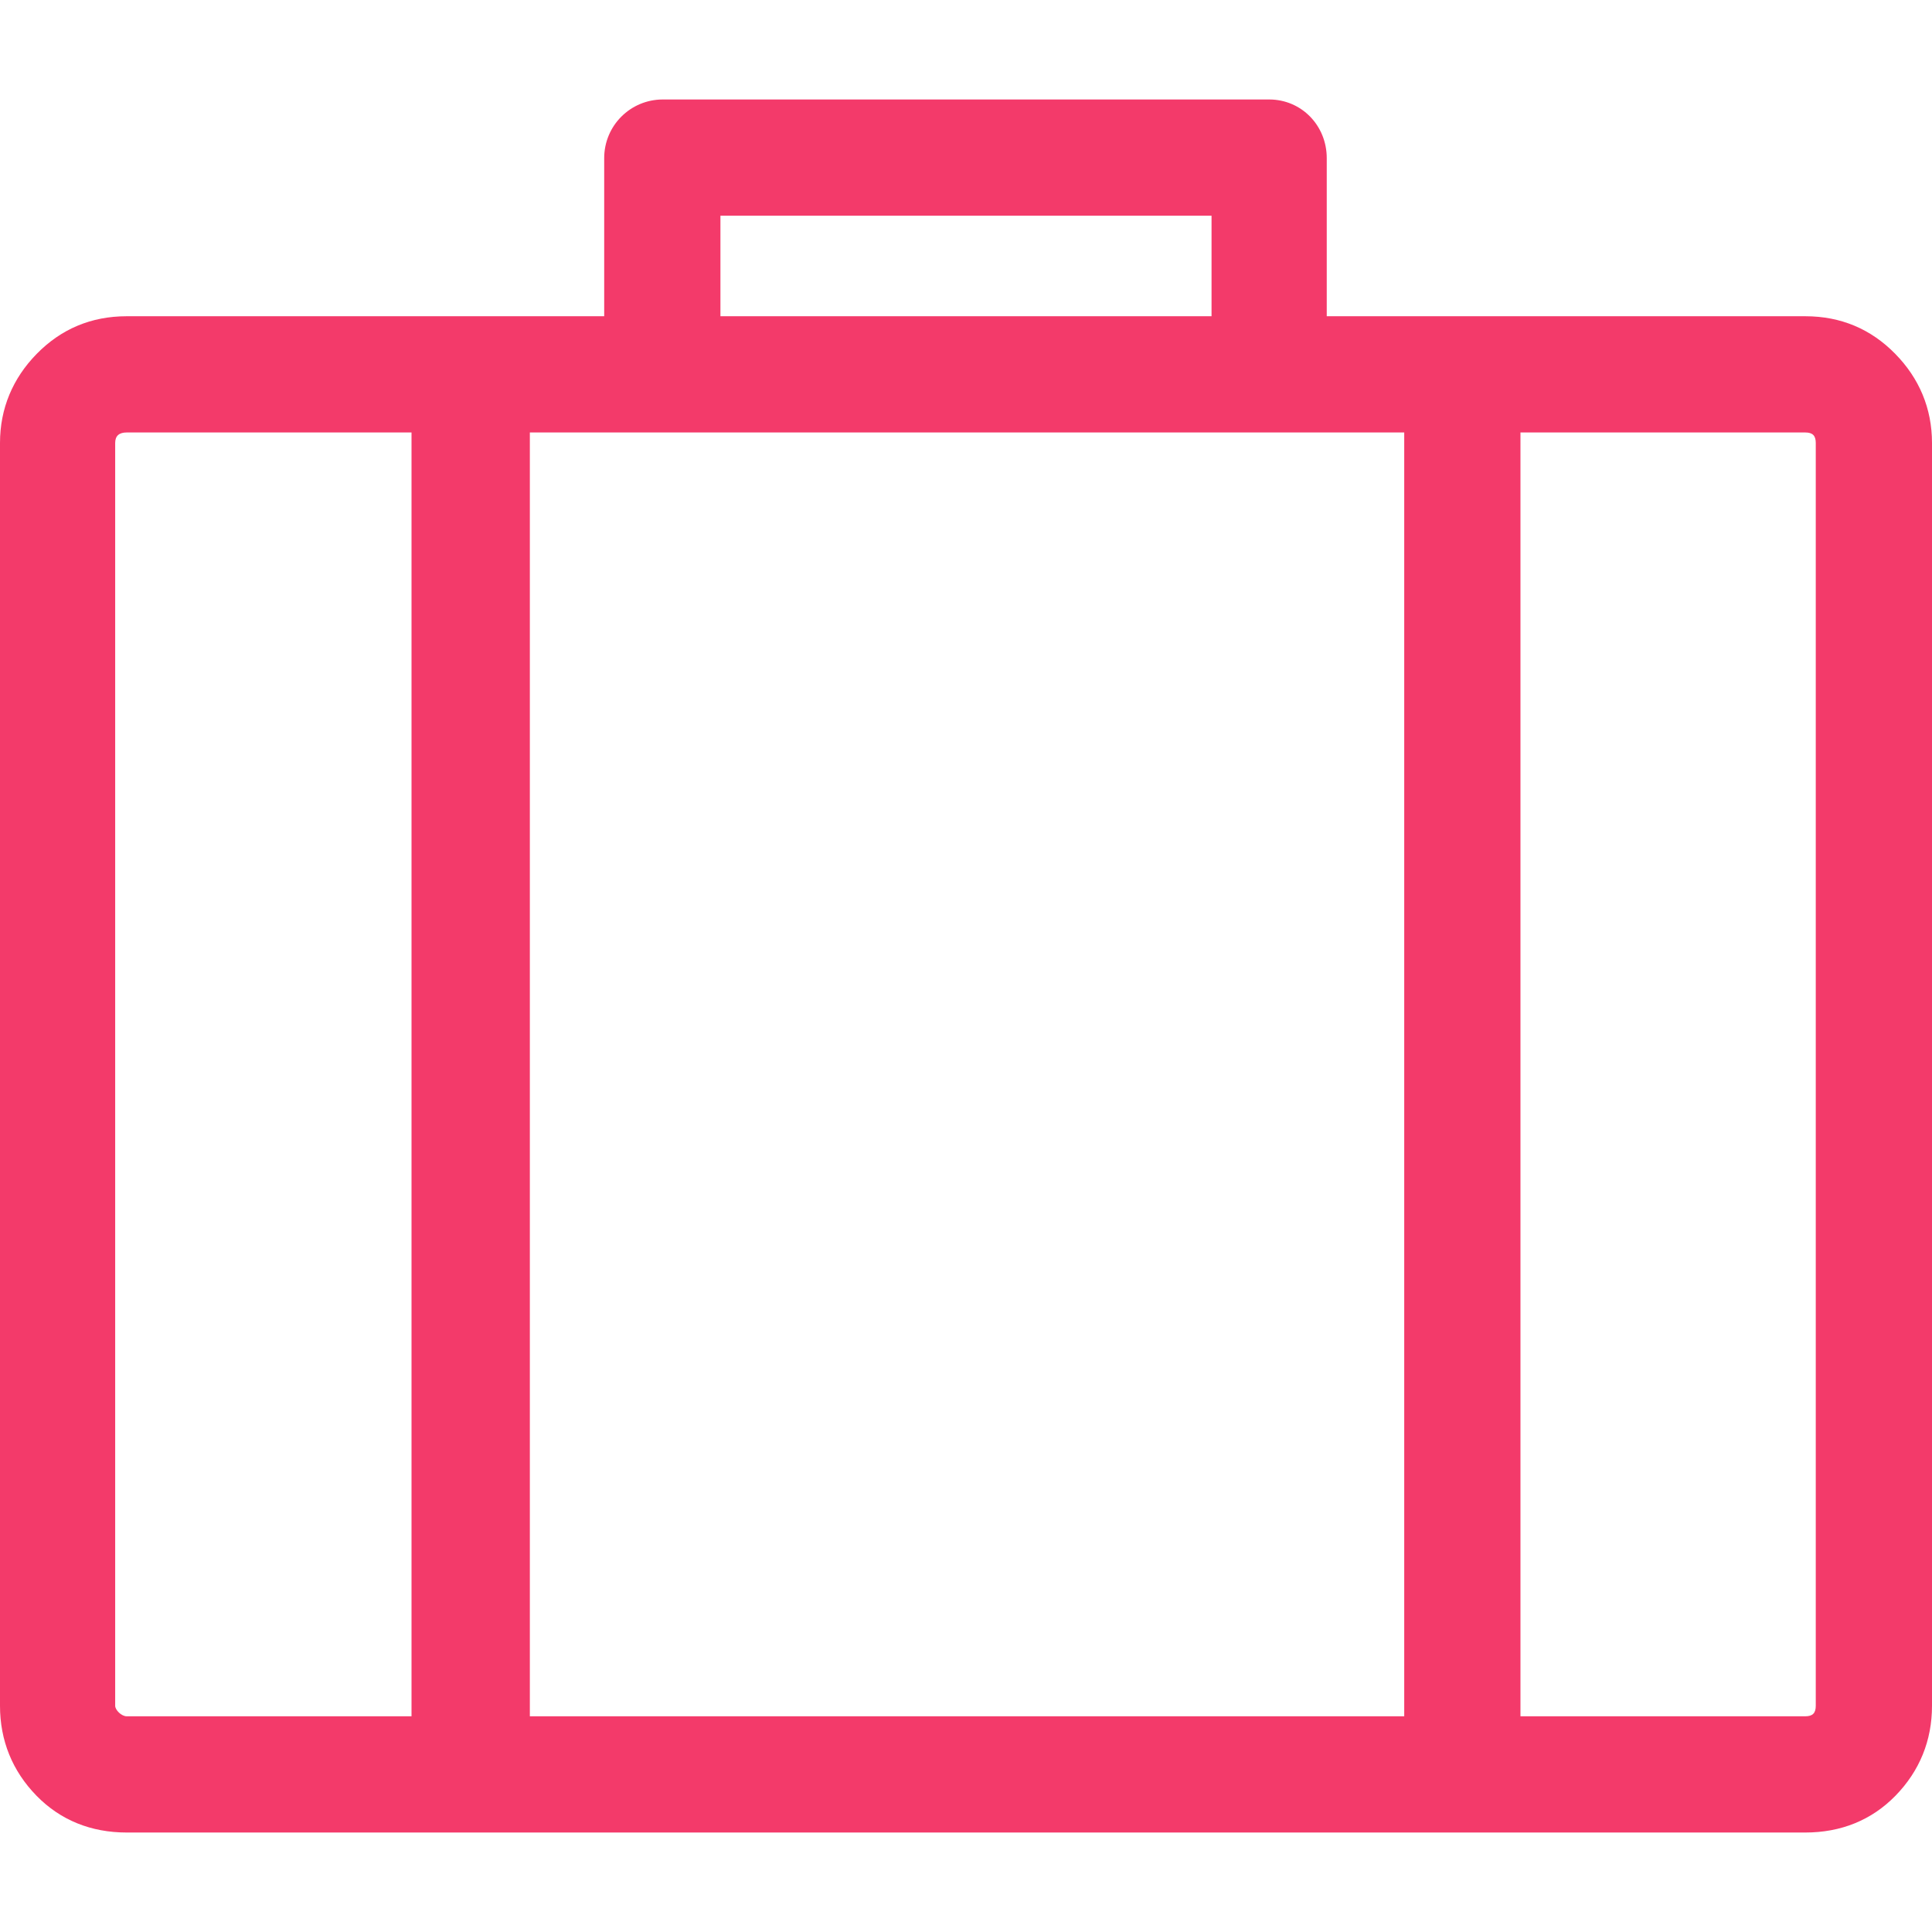 <?xml version="1.0" encoding="iso-8859-1"?>
<!-- Generator: Adobe Illustrator 16.0.0, SVG Export Plug-In . SVG Version: 6.00 Build 0)  -->
<!DOCTYPE svg PUBLIC "-//W3C//DTD SVG 1.1//EN" "http://www.w3.org/Graphics/SVG/1.1/DTD/svg11.dtd">
<svg version="1.1" id="Capa_1" xmlns="http://www.w3.org/2000/svg" xmlns:xlink="http://www.w3.org/1999/xlink" x="0px" y="0px"
	 width="612px" height="612px" viewBox="0 0 612 612" style="enable-background:new 0 0 612 612;" xml:space="preserve">
<g>
	<path fill="#f33a6a" d="M600.388,112.121c-7.707-7.883-17.246-11.945-28.525-11.945H420.275V50.088c0-10.282-7.961-18.576-18.243-18.576h-1.996
		h-1.988H213.952h-1.989h-1.996c-10.282,0-18.576,8.294-18.576,18.576v50.087H40.138c-11.28,0-20.819,4.062-28.533,11.945
		C4.062,119.827,0,129.366,0,140.313V540.35c0,10.948,3.892,20.649,11.605,28.526c7.551,7.713,17.252,11.612,28.533,11.612h531.724
		c11.279,0,20.981-3.899,28.525-11.612C608.101,560.992,612,551.298,612,540.35V140.313
		C612,129.366,607.938,119.827,600.388,112.121z M228.211,68.331h155.57v31.844h-155.57V68.331z M130.357,543.669H40.138
		c-1.663,0-3.651-1.988-3.651-3.319V140.313c0-2.321,1.323-3.319,3.651-3.319h90.219V543.669z M444.816,543.669H167.841V136.995
		h276.975V543.669z M575.181,540.35c0,2.321-0.998,3.319-3.318,3.319h-90.227V136.995h90.227c2.32,0,3.318,0.998,3.318,3.319V540.35
		z"/>
</g>
<g>
</g>
<g>
</g>
<g>
</g>
<g>
</g>
<g>
</g>
<g>
</g>
<g>
</g>
<g>
</g>
<g>
</g>
<g>
</g>
<g>
</g>
<g>
</g>
<g>
</g>
<g>
</g>
<g>
</g>
</svg>
